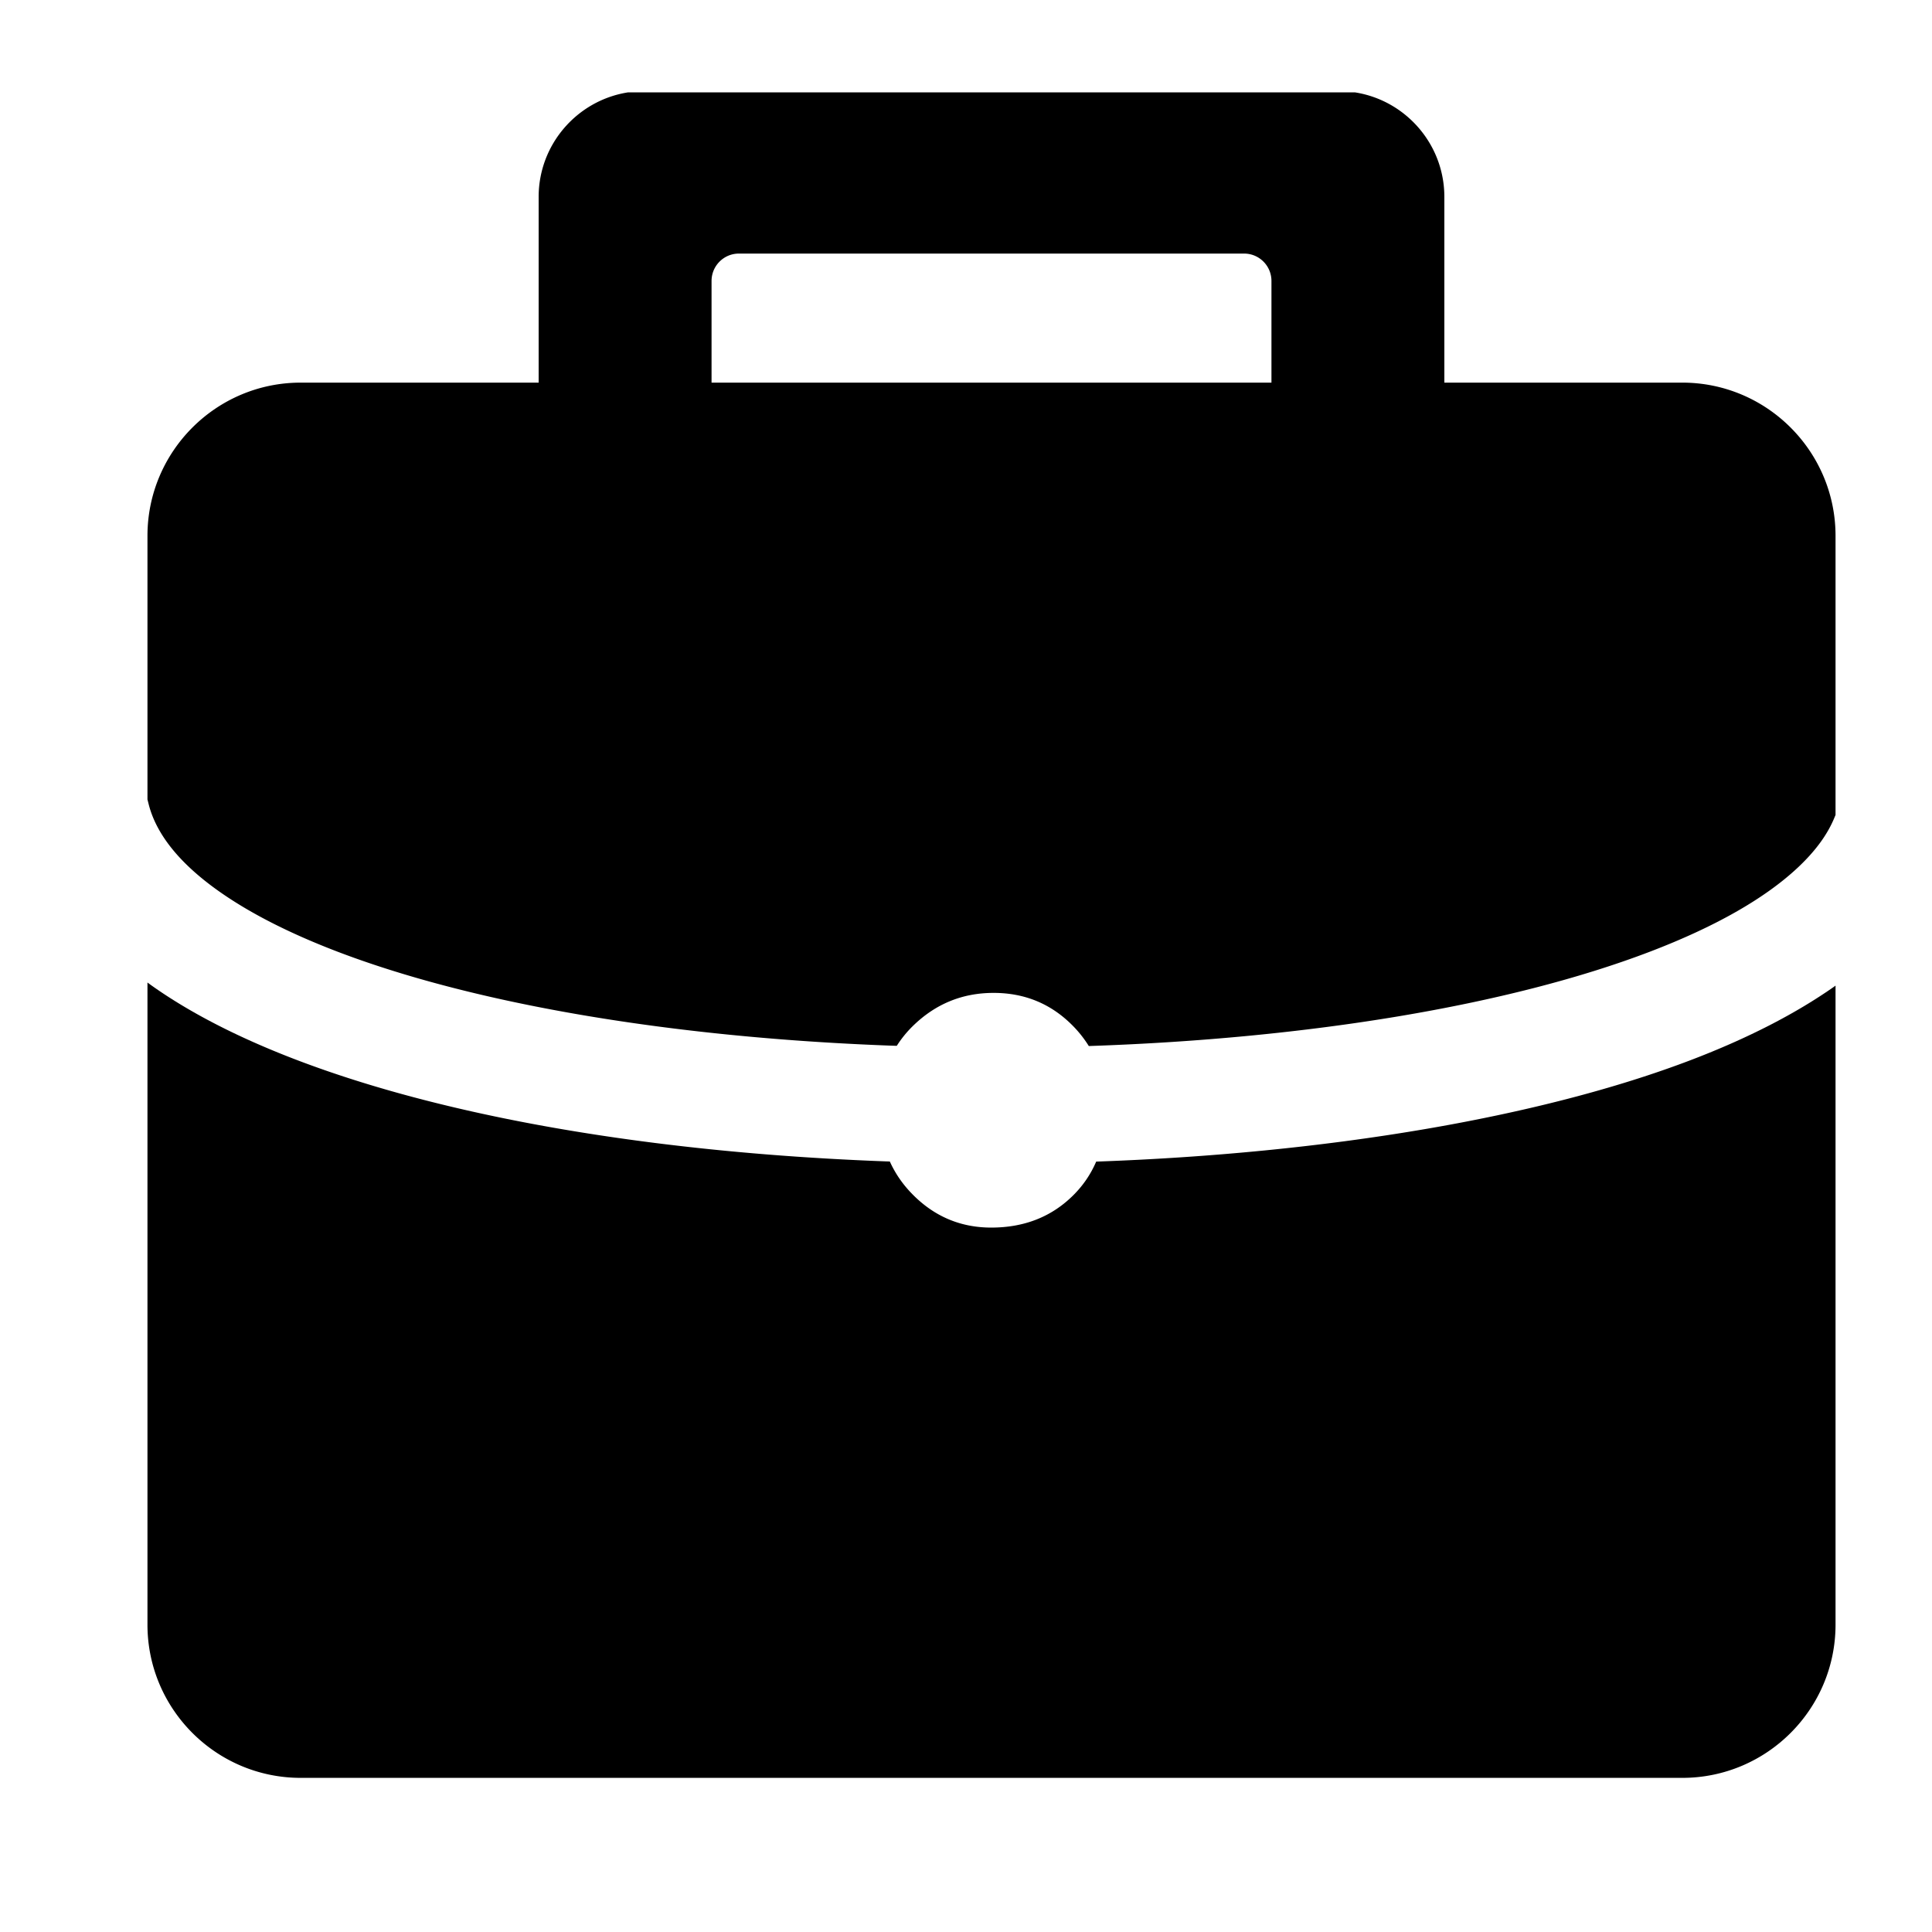 <?xml version="1.0" standalone="no"?><!DOCTYPE svg PUBLIC "-//W3C//DTD SVG 1.1//EN" "http://www.w3.org/Graphics/SVG/1.1/DTD/svg11.dtd"><svg t="1590938078163" class="icon" viewBox="0 0 1024 1024" version="1.1" xmlns="http://www.w3.org/2000/svg" p-id="1227" xmlns:xlink="http://www.w3.org/1999/xlink" width="48" height="48"><defs><style type="text/css"></style></defs><path d="M972.361 522.786c-20.576 14.471-45.975 27.528-75.914 38.97-80.159 30.631-193.195 49.594-315.449 53.92-2.846 6.639-6.853 12.557-12.045 17.741-11.498 11.484-26.024 17.228-43.584 17.228-16.305 0-30.258-5.929-41.858-17.771-5.067-5.174-9.028-10.924-11.882-17.251-0.844-0.03-1.684-0.051-2.53-0.083-170.359-6.407-311.065-39.682-386.039-91.295a244.431 244.431 0 0 1-4.388-3.1l-0.512-0.399v340.353c0 44.775 36.429 81.203 81.203 81.203h732.307c44.776 0 81.203-36.429 81.203-81.203V522.393l-0.513 0.393z" fill="currentColor" p-id="1228"></path><path d="M117.877 473.671c64.673 44.522 196.834 74.619 353.531 80.513 1.303 0.049 2.602 0.083 3.904 0.128a58.793 58.793 0 0 1 8.67-10.65c11.916-11.604 26.127-17.406 42.644-17.406 16.718 0 30.829 5.927 42.327 17.77a61.502 61.502 0 0 1 8.134 10.394c116.167-3.894 222.774-21.487 297.443-50.019 34.478-13.175 60.822-28.151 78.295-44.512 9.377-8.779 15.842-17.625 19.535-26.714l0.514-1.231V284.005c0-44.777-36.428-81.203-81.203-81.203h-126.133v-98.448c0-27.973-20.594-51.226-47.414-55.401h-385.213c-26.822 4.175-47.414 27.427-47.414 55.401v98.448h-126.133c-44.775 0-81.203 36.429-81.203 81.203v139.733l0.512 2.017c4.043 16.679 17.176 32.751 39.204 47.915z m259.262-324.768c0-8.01 6.495-14.503 14.504-14.503h267.751c8.009 0 14.503 6.494 14.503 14.503v53.899h-296.759v-53.899z" fill="currentColor" p-id="1229"></path></svg>
